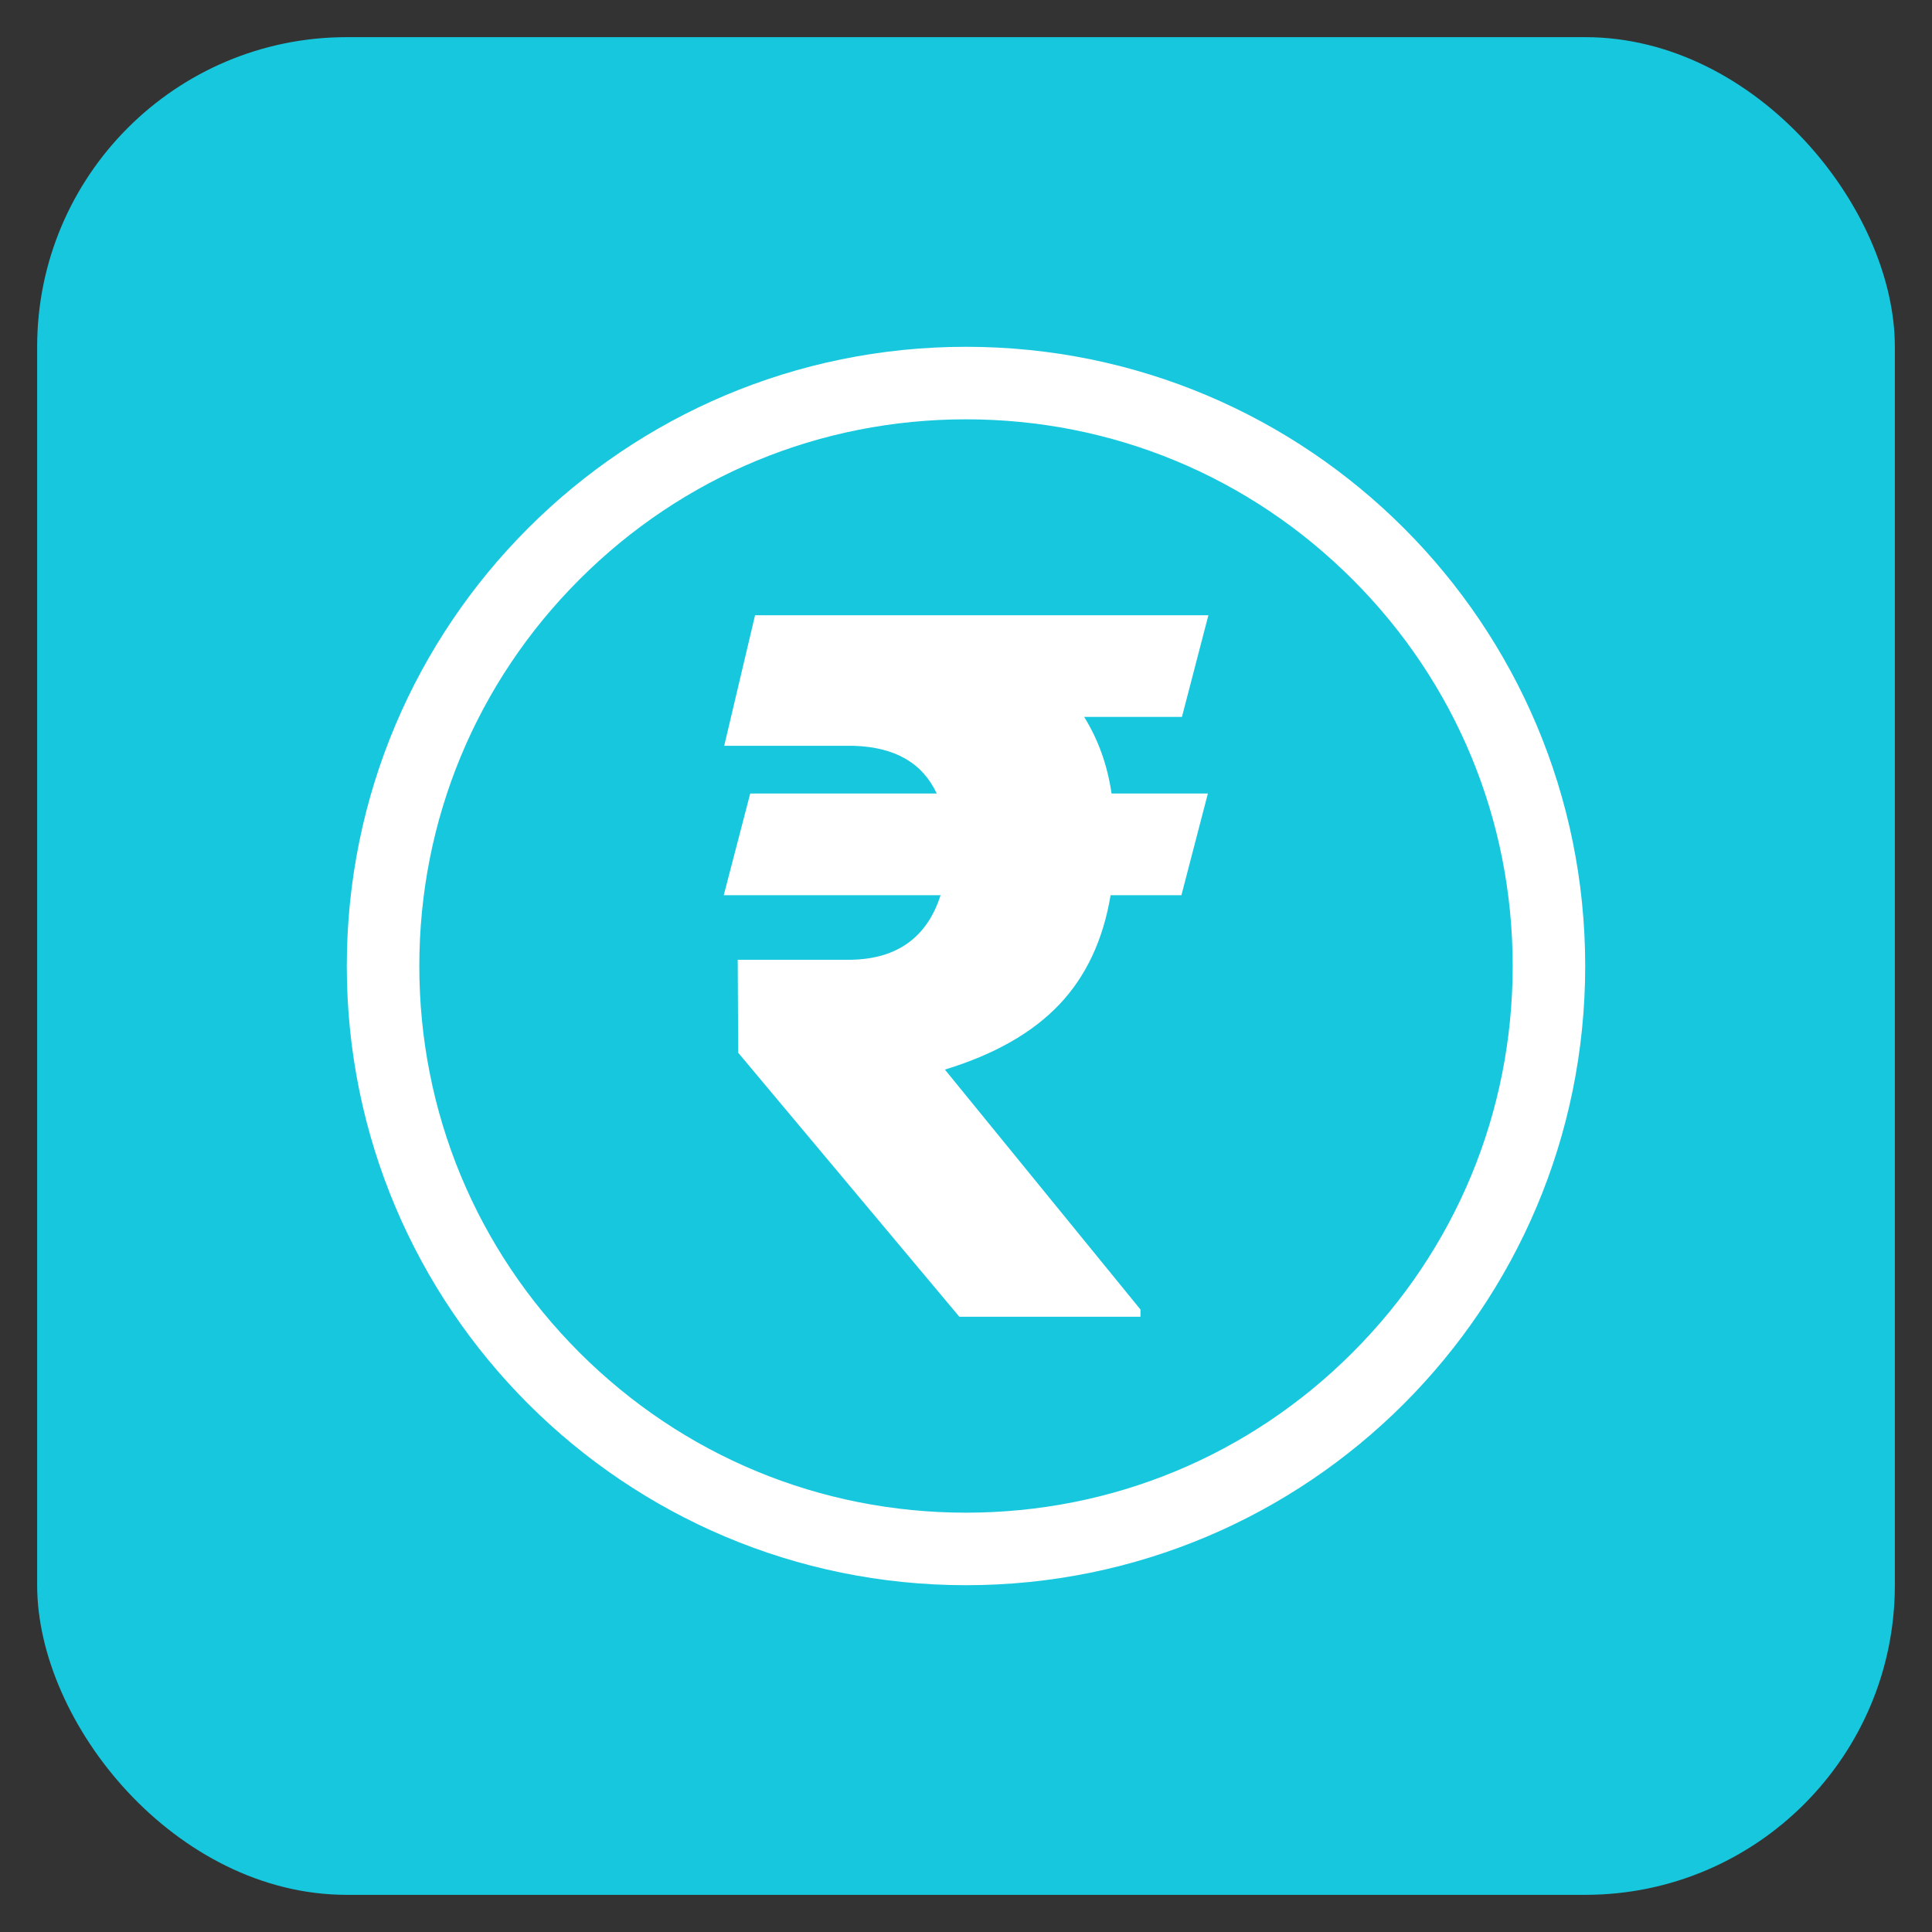 <svg width="26" height="26" viewBox="0 0 26 26" fill="none" xmlns="http://www.w3.org/2000/svg">
<rect x="0" y="0" width="26" height="26" fill="#333333" stroke="none"/>
<rect x="0.5" y="0.5" width="25" height="25" rx="4.167" fill="#17C7DE"/>
<path d="M13 4.667C8.398 4.667 4.667 8.397 4.667 13C4.667 17.602 8.398 21.333 13 21.333C17.602 21.333 21.333 17.602 21.333 13C21.333 8.397 17.603 4.667 13 4.667ZM18.202 18.202C16.813 19.592 14.965 20.357 13 20.357C11.035 20.357 9.188 19.591 7.798 18.202C6.408 16.812 5.643 14.965 5.643 13C5.643 11.035 6.409 9.187 7.798 7.798C9.188 6.408 11.035 5.643 13 5.643C14.965 5.643 16.813 6.408 18.202 7.798C19.592 9.187 20.357 11.035 20.357 13C20.357 14.965 19.592 16.812 18.202 18.202ZM14.958 10.679H16.255L15.899 12.047H14.946C14.846 12.648 14.616 13.139 14.255 13.519C13.894 13.899 13.381 14.191 12.716 14.394L15.348 17.623V17.72H12.91L9.934 14.167L9.928 12.916H11.458C12.076 12.903 12.476 12.614 12.658 12.047H9.74L10.096 10.679H12.606C12.415 10.268 12.044 10.054 11.49 10.037H9.746L10.161 8.28H16.262L15.906 9.648H14.59C14.78 9.953 14.903 10.297 14.959 10.679H14.958Z" fill="white"/>
</svg>
